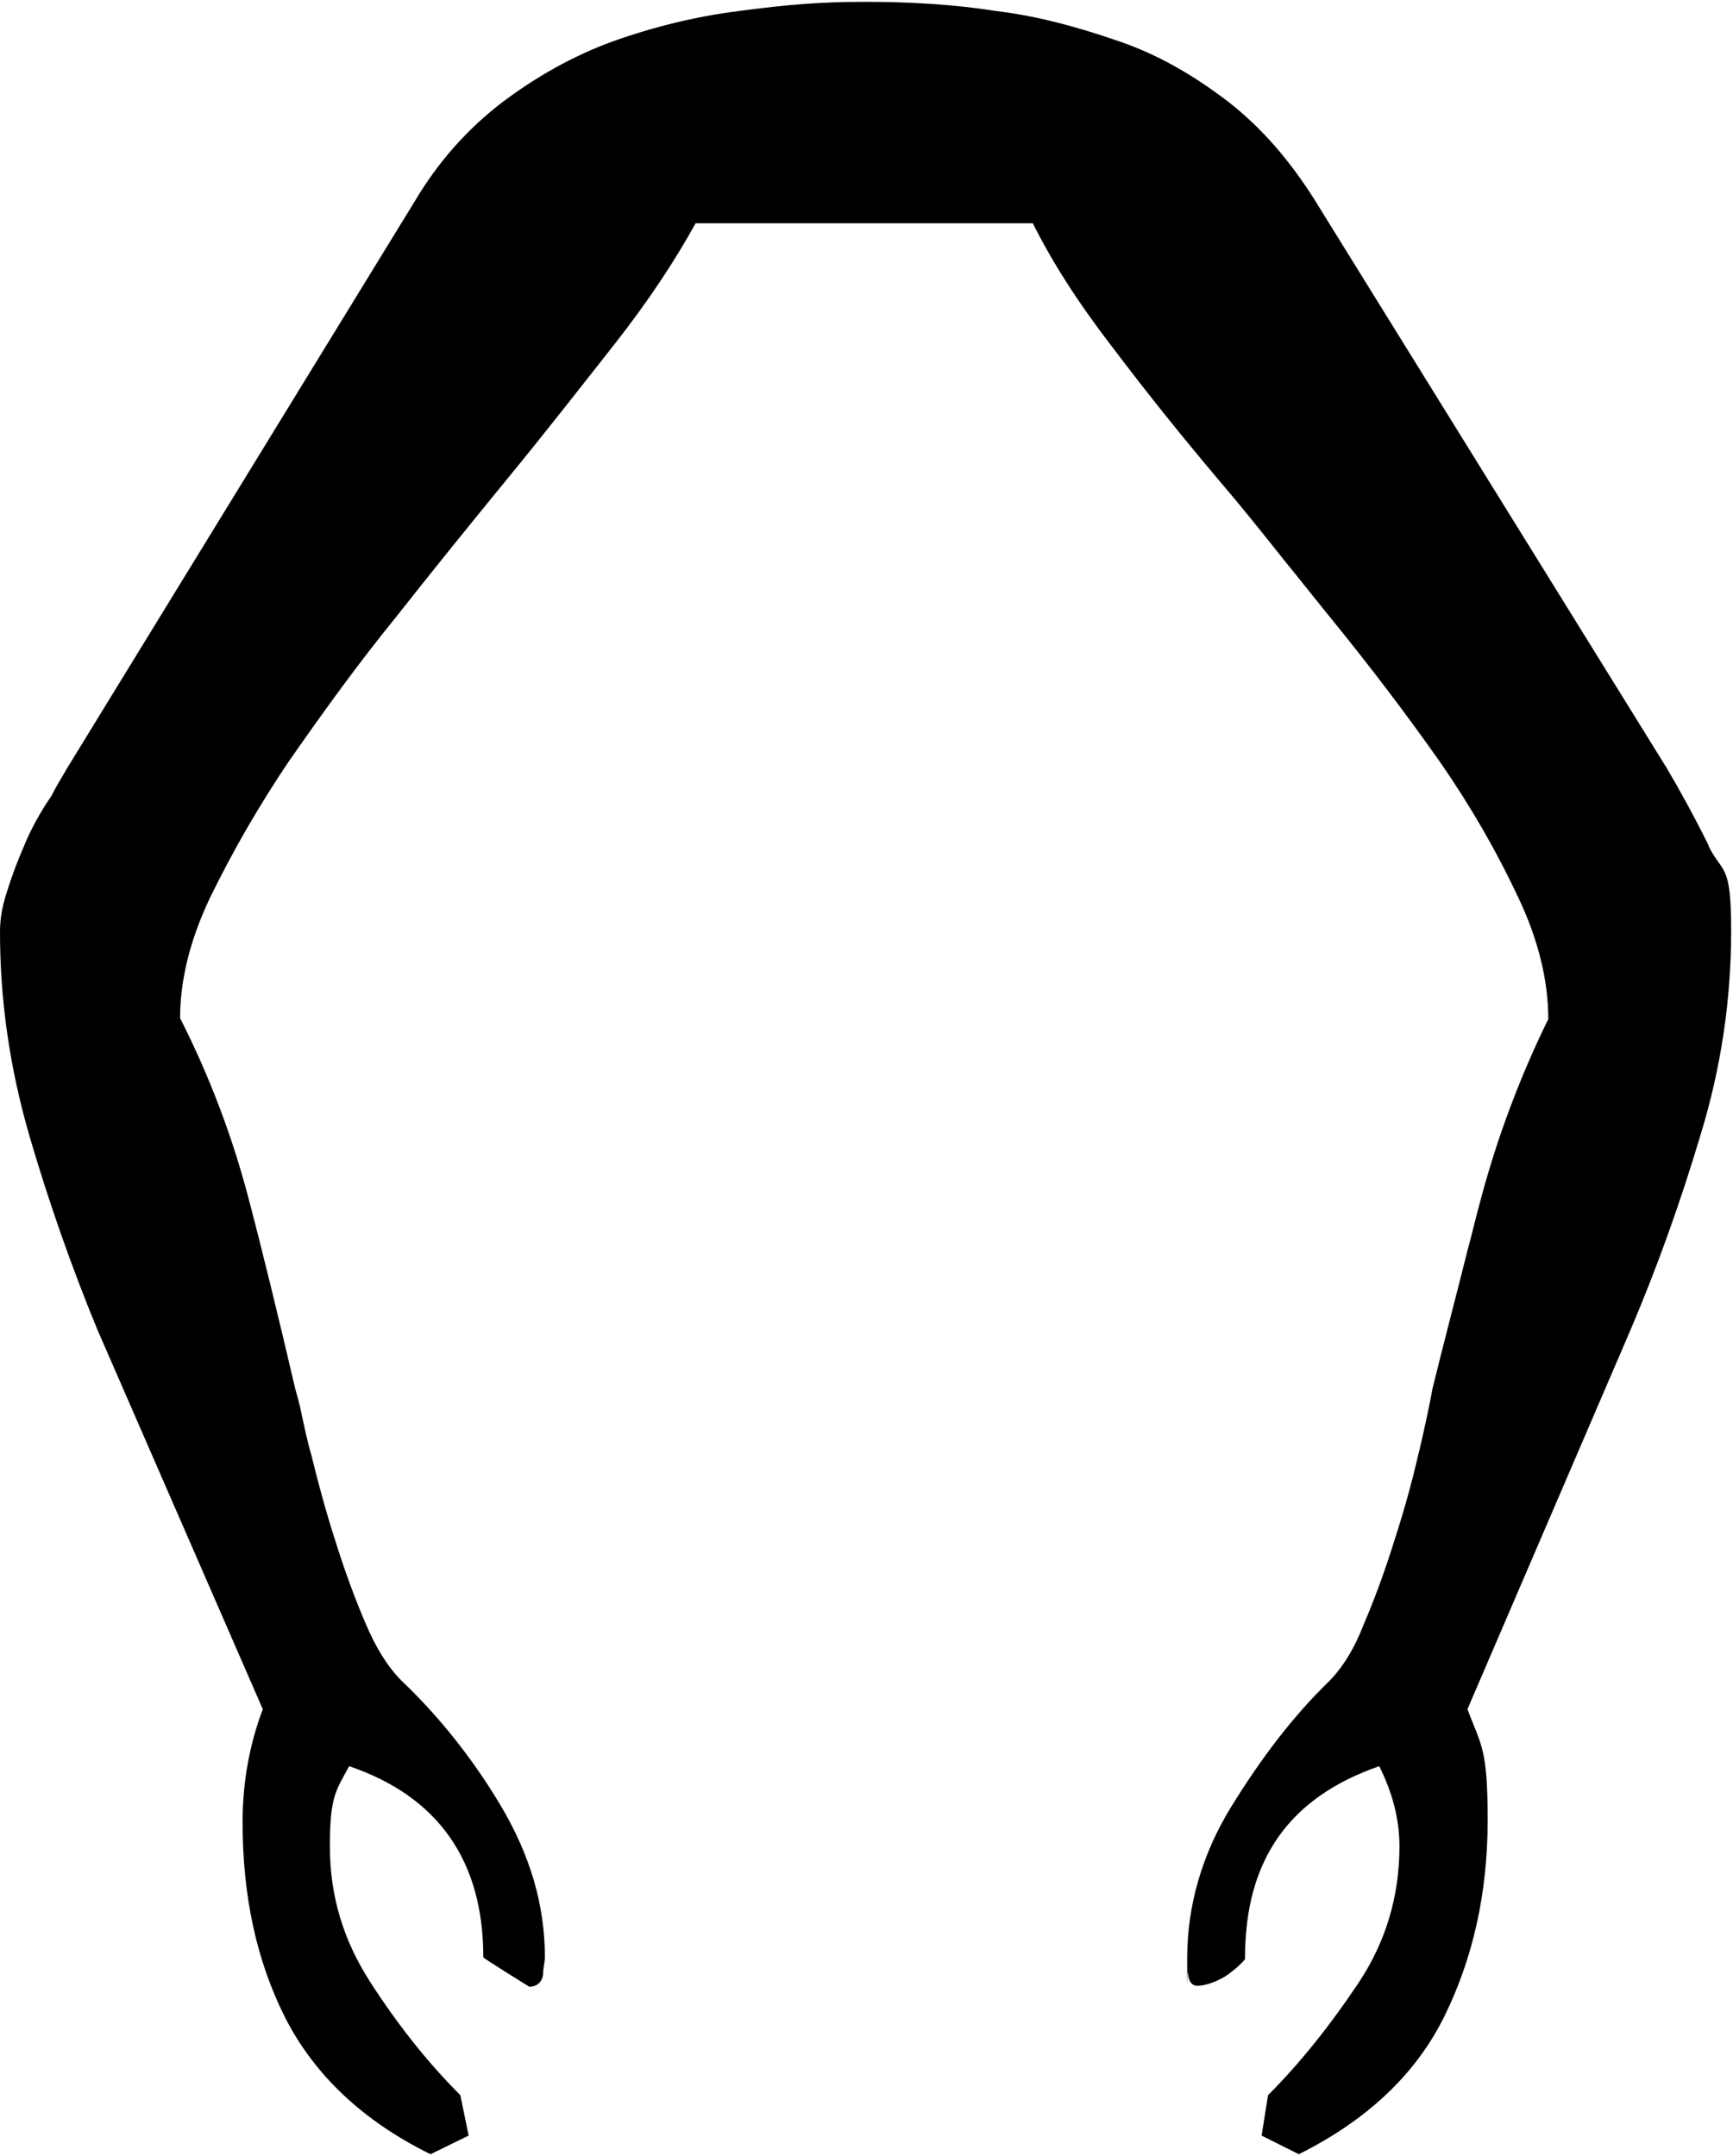 <?xml version="1.0" encoding="UTF-8"?>
<svg id="Layer_1" data-name="Layer 1" xmlns="http://www.w3.org/2000/svg" version="1.1" viewBox="0 0 188.6 234.6">
  <defs>
    <style>
      .cls-1 {
        fill: #000;
        stroke-width: 0px;
      }
    </style>
  </defs>
  <path class="cls-1" d="M186,92.1c-1.8-3.6-3.3-6.3-4.6-8.5l-38.3-61.8c-2.7-4.3-5.8-7.9-9.4-10.7-3.9-3-7.8-5.2-11.9-6.6-4.9-1.7-9.2-2.8-13.4-3.3-4.4-.7-9.2-1-14.2-1s-8.5.3-13.8,1c-4.7.6-9.2,1.7-13.7,3.3-4.4,1.6-8.4,3.9-12,6.6-3.8,2.9-7,6.5-9.5,10.7L7.3,83.6c-.5.9-1.1,1.8-1.7,3l-.6.9c-1,1.6-1.8,3.1-2.4,4.6-.7,1.6-1.3,3.2-1.8,4.8-.6,1.8-.8,3.2-.8,4.5,0,7.3,1,14.6,3.2,22.2,2.1,7.2,4.6,14.3,7.4,21.1l18,41.3c-1.4,3.7-2.2,7.8-2.2,12.3,0,8,1.5,15,4.6,21.2,3.2,6.3,8.5,11.3,15.8,14.9h.1c0,0,4.1-2,4.1-2l-.9-4.4h0c-3.7-3.7-6.9-7.8-9.8-12.3-2.9-4.5-4.4-9.3-4.4-14.8s.7-6.1,2.1-8.7c9.7,3.3,14.6,10.3,14.6,20.8h0c0,.1,5,3.2,5,3.2h0c.8,0,1.4-.5,1.5-1.3,0-.7.2-1.4.2-1.9,0-5.7-1.6-11.1-4.8-16.5-3.1-5.2-6.8-9.8-10.8-13.6-1.5-1.5-2.8-3.6-3.9-6.2-1.2-2.8-2.3-5.8-3.3-9-1-3.1-1.9-6.4-2.6-9.3-.5-1.7-.8-3.3-1.1-4.6-.2-1.1-.5-2-.7-2.8-1.7-7.3-3.5-14.7-5-20.4-1.8-6.9-4.3-13.5-7.5-19.8,0-4.2,1.1-8.6,3.3-13.2,2.4-4.9,5.2-9.8,8.5-14.7,3.9-5.6,7.6-10.7,11.5-15.5h0c4.1-5.2,8.3-10.4,12.4-15.4,4.1-5,8-10,11.7-14.7,3.6-4.6,6.5-9,8.7-13h36.7c2.1,4.2,4.9,8.6,8.6,13.4,4,5.3,7.8,10,11.6,14.5,2.4,2.8,4.8,5.8,7.1,8.7,1.8,2.2,3.6,4.5,5.4,6.7,3.9,4.8,7.8,9.9,11.6,15.3,3.4,4.9,6.2,9.8,8.5,14.7,2.2,4.6,3.3,9.1,3.3,13.3-3.1,6.3-5.6,13-7.4,19.8-.5,1.8-.9,3.6-1.4,5.4-1.3,5.2-2.6,10.1-3.8,15-.3,1.7-.8,4-1.4,6.6l-.2.8c-.6,2.6-1.4,5.6-2.6,9.3-1,3.2-2.1,6.2-3.3,9-1,2.6-2.3,4.7-3.8,6.2-3.8,3.7-7.2,8.1-10.6,13.6-3.2,5.2-4.8,10.8-4.8,16.5s0,.8.1,1.6c0,.5.2,1.4,1,1.4s2-.4,3-1c.9-.6,1.7-1.3,2.2-1.9h0v-.2c0-10.6,4.8-17.4,14.6-20.8,1.4,2.8,2.2,5.7,2.2,8.7,0,5.5-1.5,10.4-4.4,14.8-3.2,4.8-6.5,8.9-9.9,12.3h0c0,0-.7,4.4-.7,4.4l4,2h.1c7.4-3.7,12.7-8.7,15.8-15,3.1-6.3,4.7-13.4,4.7-21.3s-.7-8.1-2.2-12.1l17.8-41.4c2.8-6.6,5.3-13.5,7.6-21.2,2.2-7.2,3.3-14.6,3.3-22.1s-.9-6.1-2.5-9.3Z"/>
</svg>